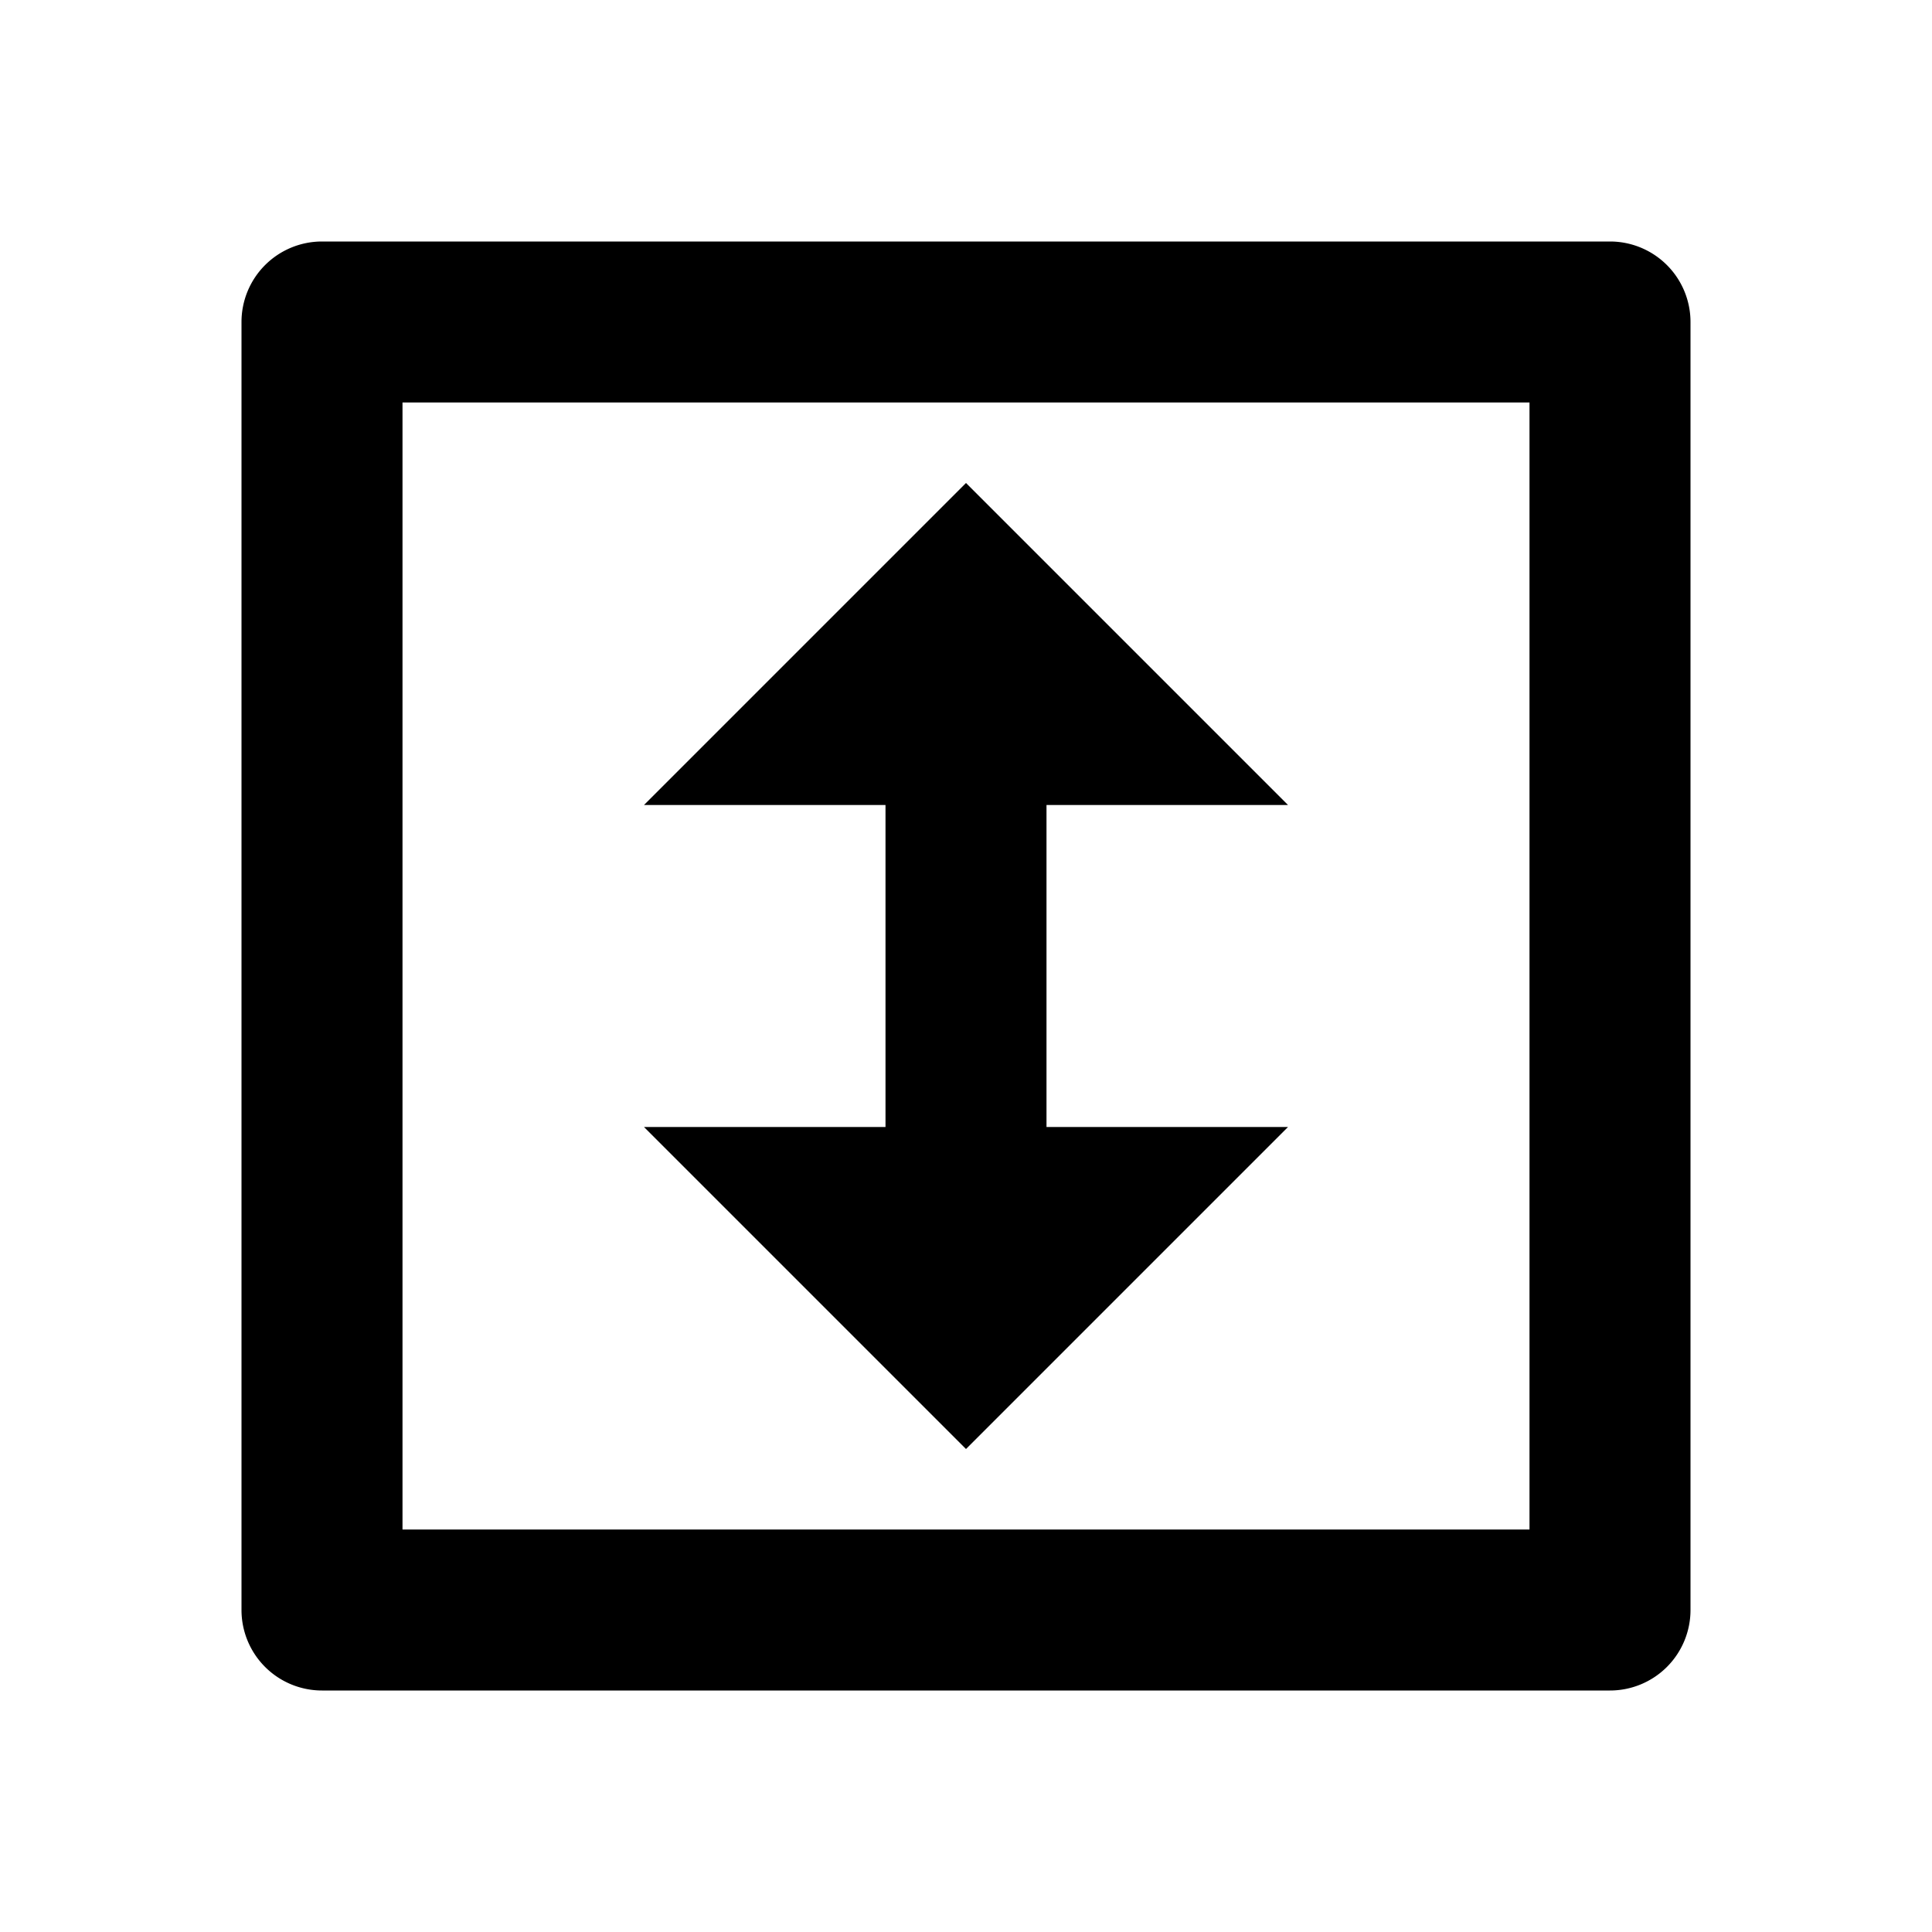 <svg viewBox="0 0 24 24" fill="currentColor" xmlns="http://www.w3.org/2000/svg" width="20" height="20"><path d="M5 19h14V5H5v14zM3 4a1 1 0 011-1h16a1 1 0 011 1v16a1 1 0 01-1 1H4a1 1 0 01-1-1V4zm5 6l4-4 4 4h-3v4h3l-4 4-4-4h3v-4H8z"/></svg>